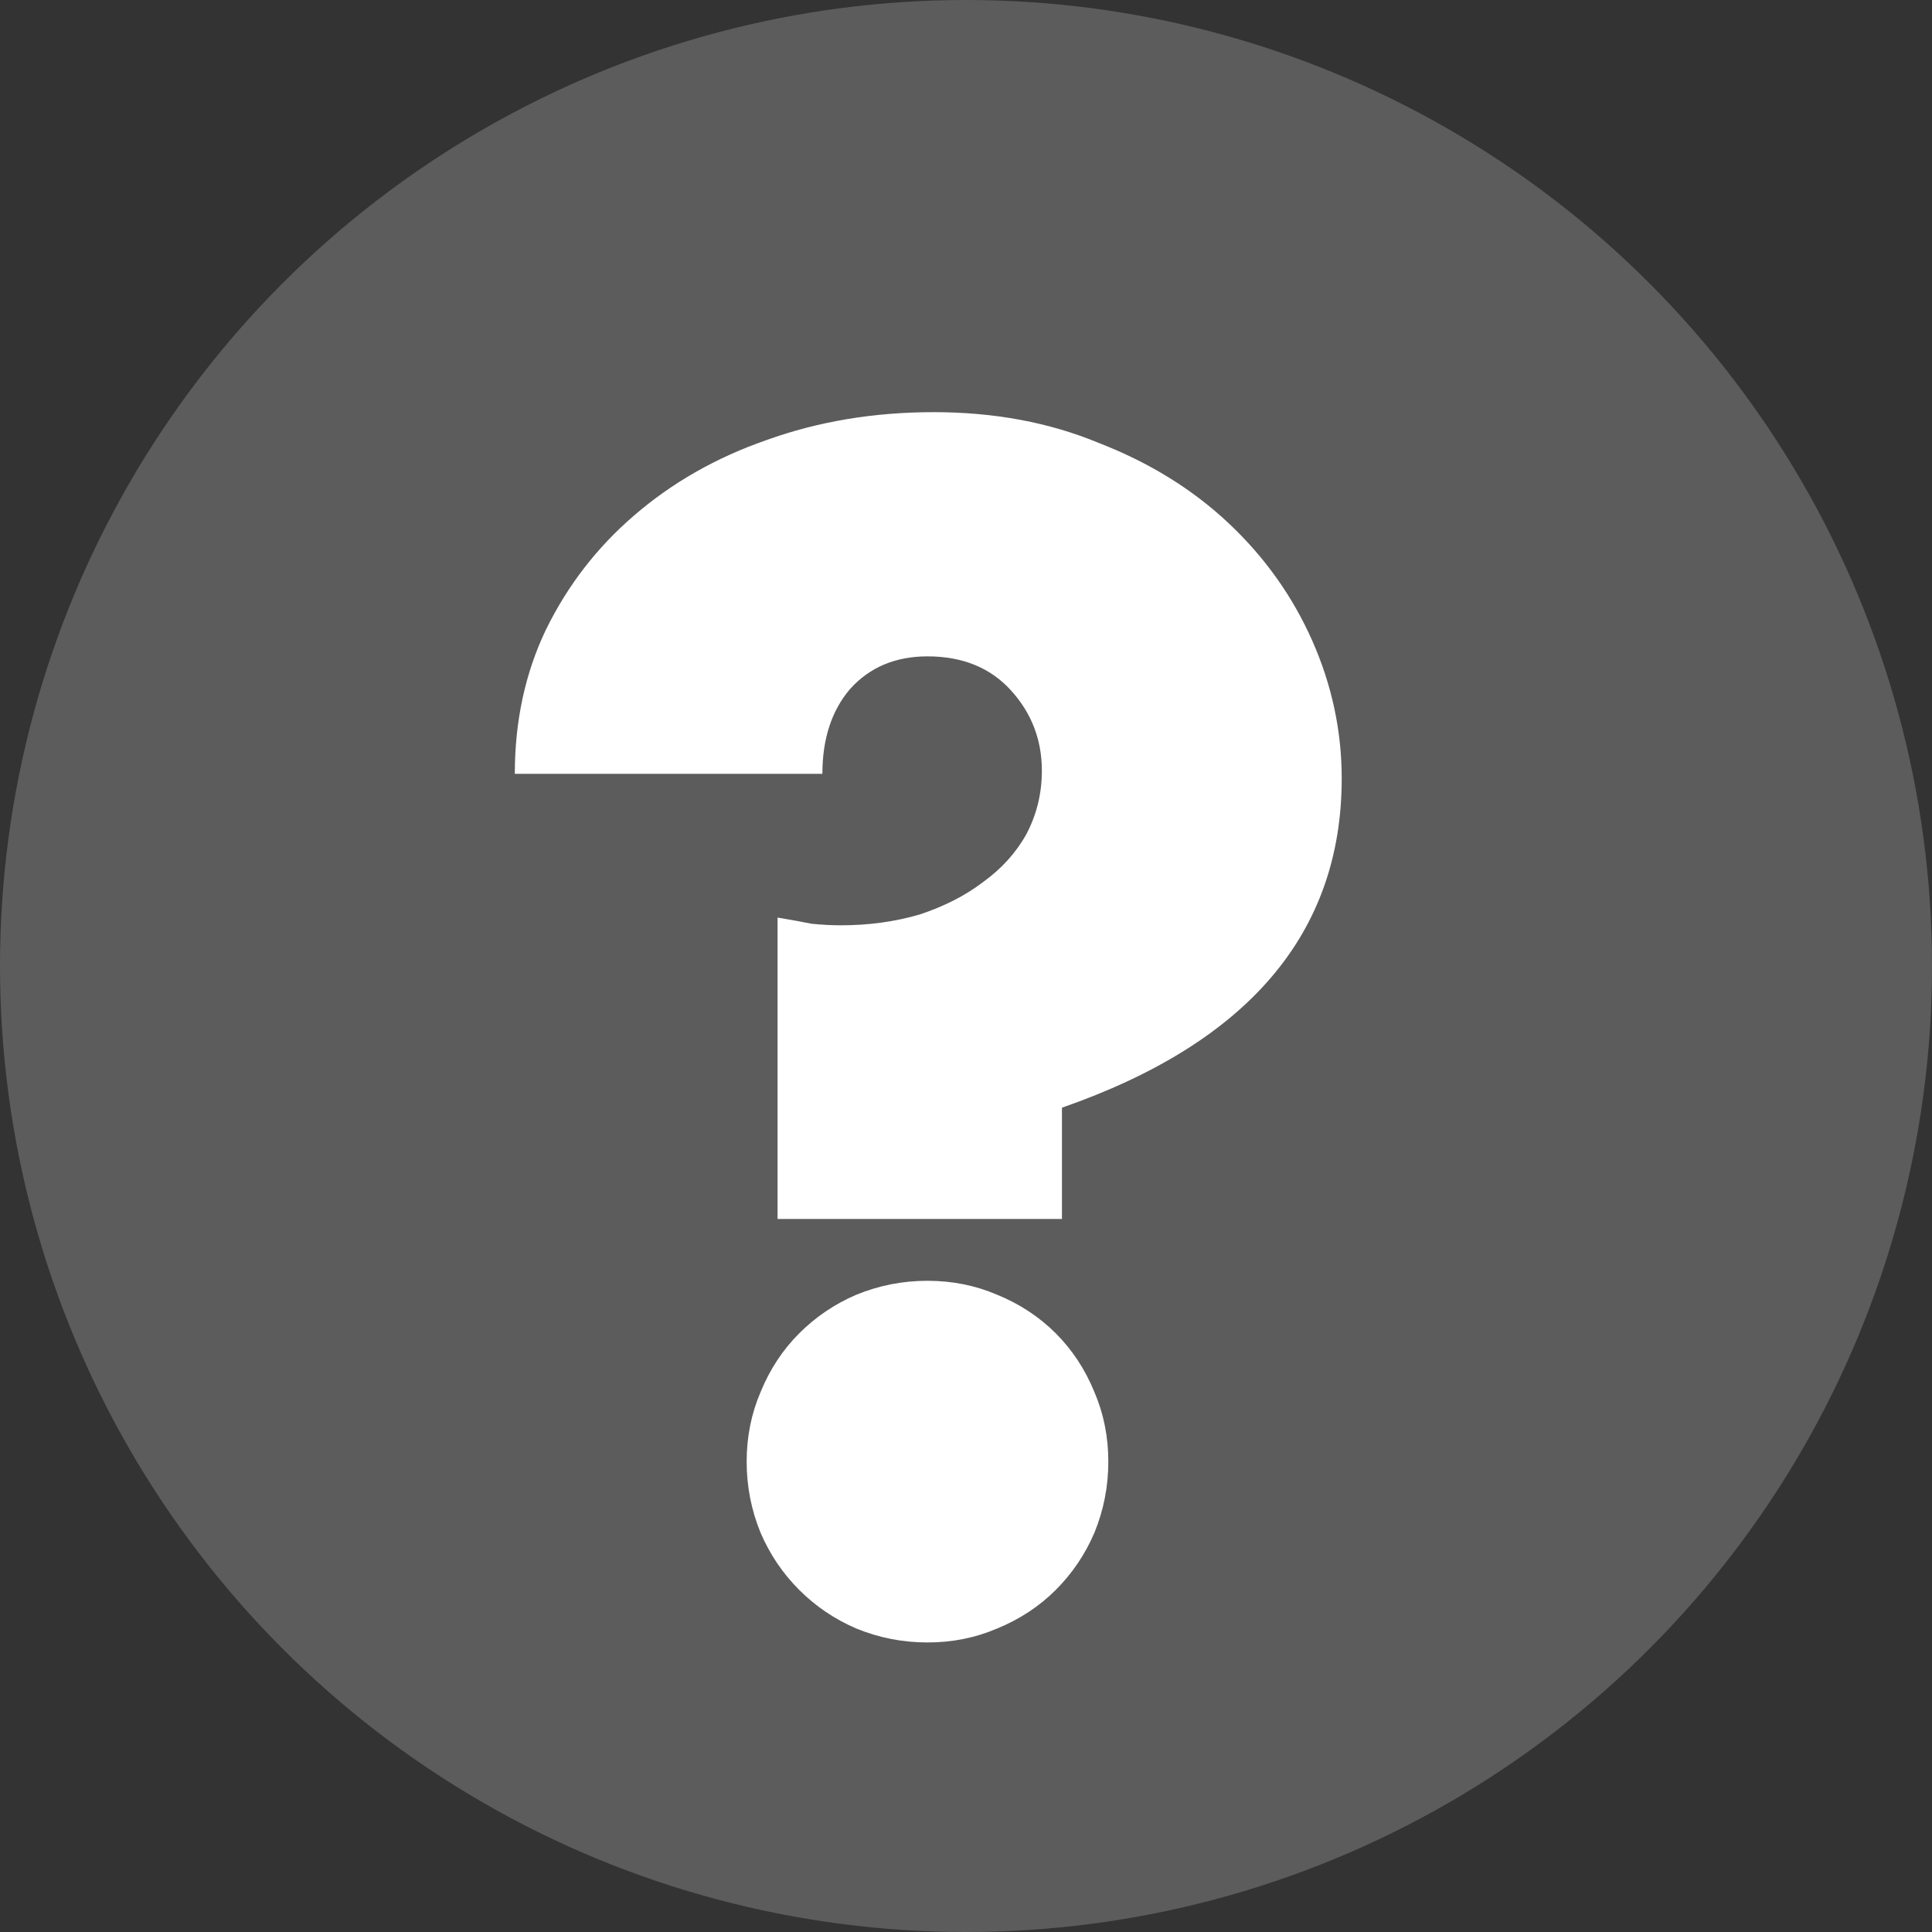 <svg width="30" height="30" viewBox="0 0 30 30" fill="none" xmlns="http://www.w3.org/2000/svg">
<rect x="0" y="0" width="30" height="30" fill="#333333" stroke="none"/>
<circle cx="15" cy="15" r="15" fill="white" fill-opacity="0.2"/>
<path d="M12.074 18.928V14.248C12.266 14.28 12.442 14.312 12.602 14.344C12.762 14.36 12.914 14.368 13.058 14.368C13.49 14.368 13.898 14.312 14.282 14.2C14.666 14.072 14.994 13.904 15.266 13.696C15.554 13.488 15.778 13.24 15.938 12.952C16.098 12.648 16.178 12.32 16.178 11.968C16.178 11.488 16.018 11.072 15.698 10.72C15.378 10.368 14.946 10.192 14.402 10.192C13.906 10.192 13.506 10.36 13.202 10.696C12.914 11.032 12.77 11.472 12.77 12.016H7.994C7.994 11.2 8.154 10.456 8.474 9.784C8.81 9.096 9.266 8.504 9.842 8.008C10.434 7.496 11.122 7.104 11.906 6.832C12.706 6.544 13.57 6.4 14.498 6.4C15.442 6.4 16.298 6.56 17.066 6.88C17.85 7.184 18.522 7.6 19.082 8.128C19.642 8.656 20.074 9.264 20.378 9.952C20.682 10.64 20.834 11.352 20.834 12.088C20.834 14.488 19.386 16.192 16.49 17.2V18.928H12.074ZM11.594 22.696C11.594 22.312 11.666 21.952 11.81 21.616C11.954 21.264 12.154 20.96 12.41 20.704C12.666 20.448 12.962 20.248 13.298 20.104C13.65 19.96 14.018 19.888 14.402 19.888C14.786 19.888 15.146 19.96 15.482 20.104C15.834 20.248 16.138 20.448 16.394 20.704C16.65 20.96 16.85 21.264 16.994 21.616C17.138 21.952 17.21 22.312 17.21 22.696C17.21 23.08 17.138 23.448 16.994 23.8C16.85 24.136 16.65 24.432 16.394 24.688C16.138 24.944 15.834 25.144 15.482 25.288C15.146 25.432 14.786 25.504 14.402 25.504C14.018 25.504 13.65 25.432 13.298 25.288C12.962 25.144 12.666 24.944 12.41 24.688C12.154 24.432 11.954 24.136 11.81 23.8C11.666 23.448 11.594 23.08 11.594 22.696Z" fill="white"/>
</svg>
